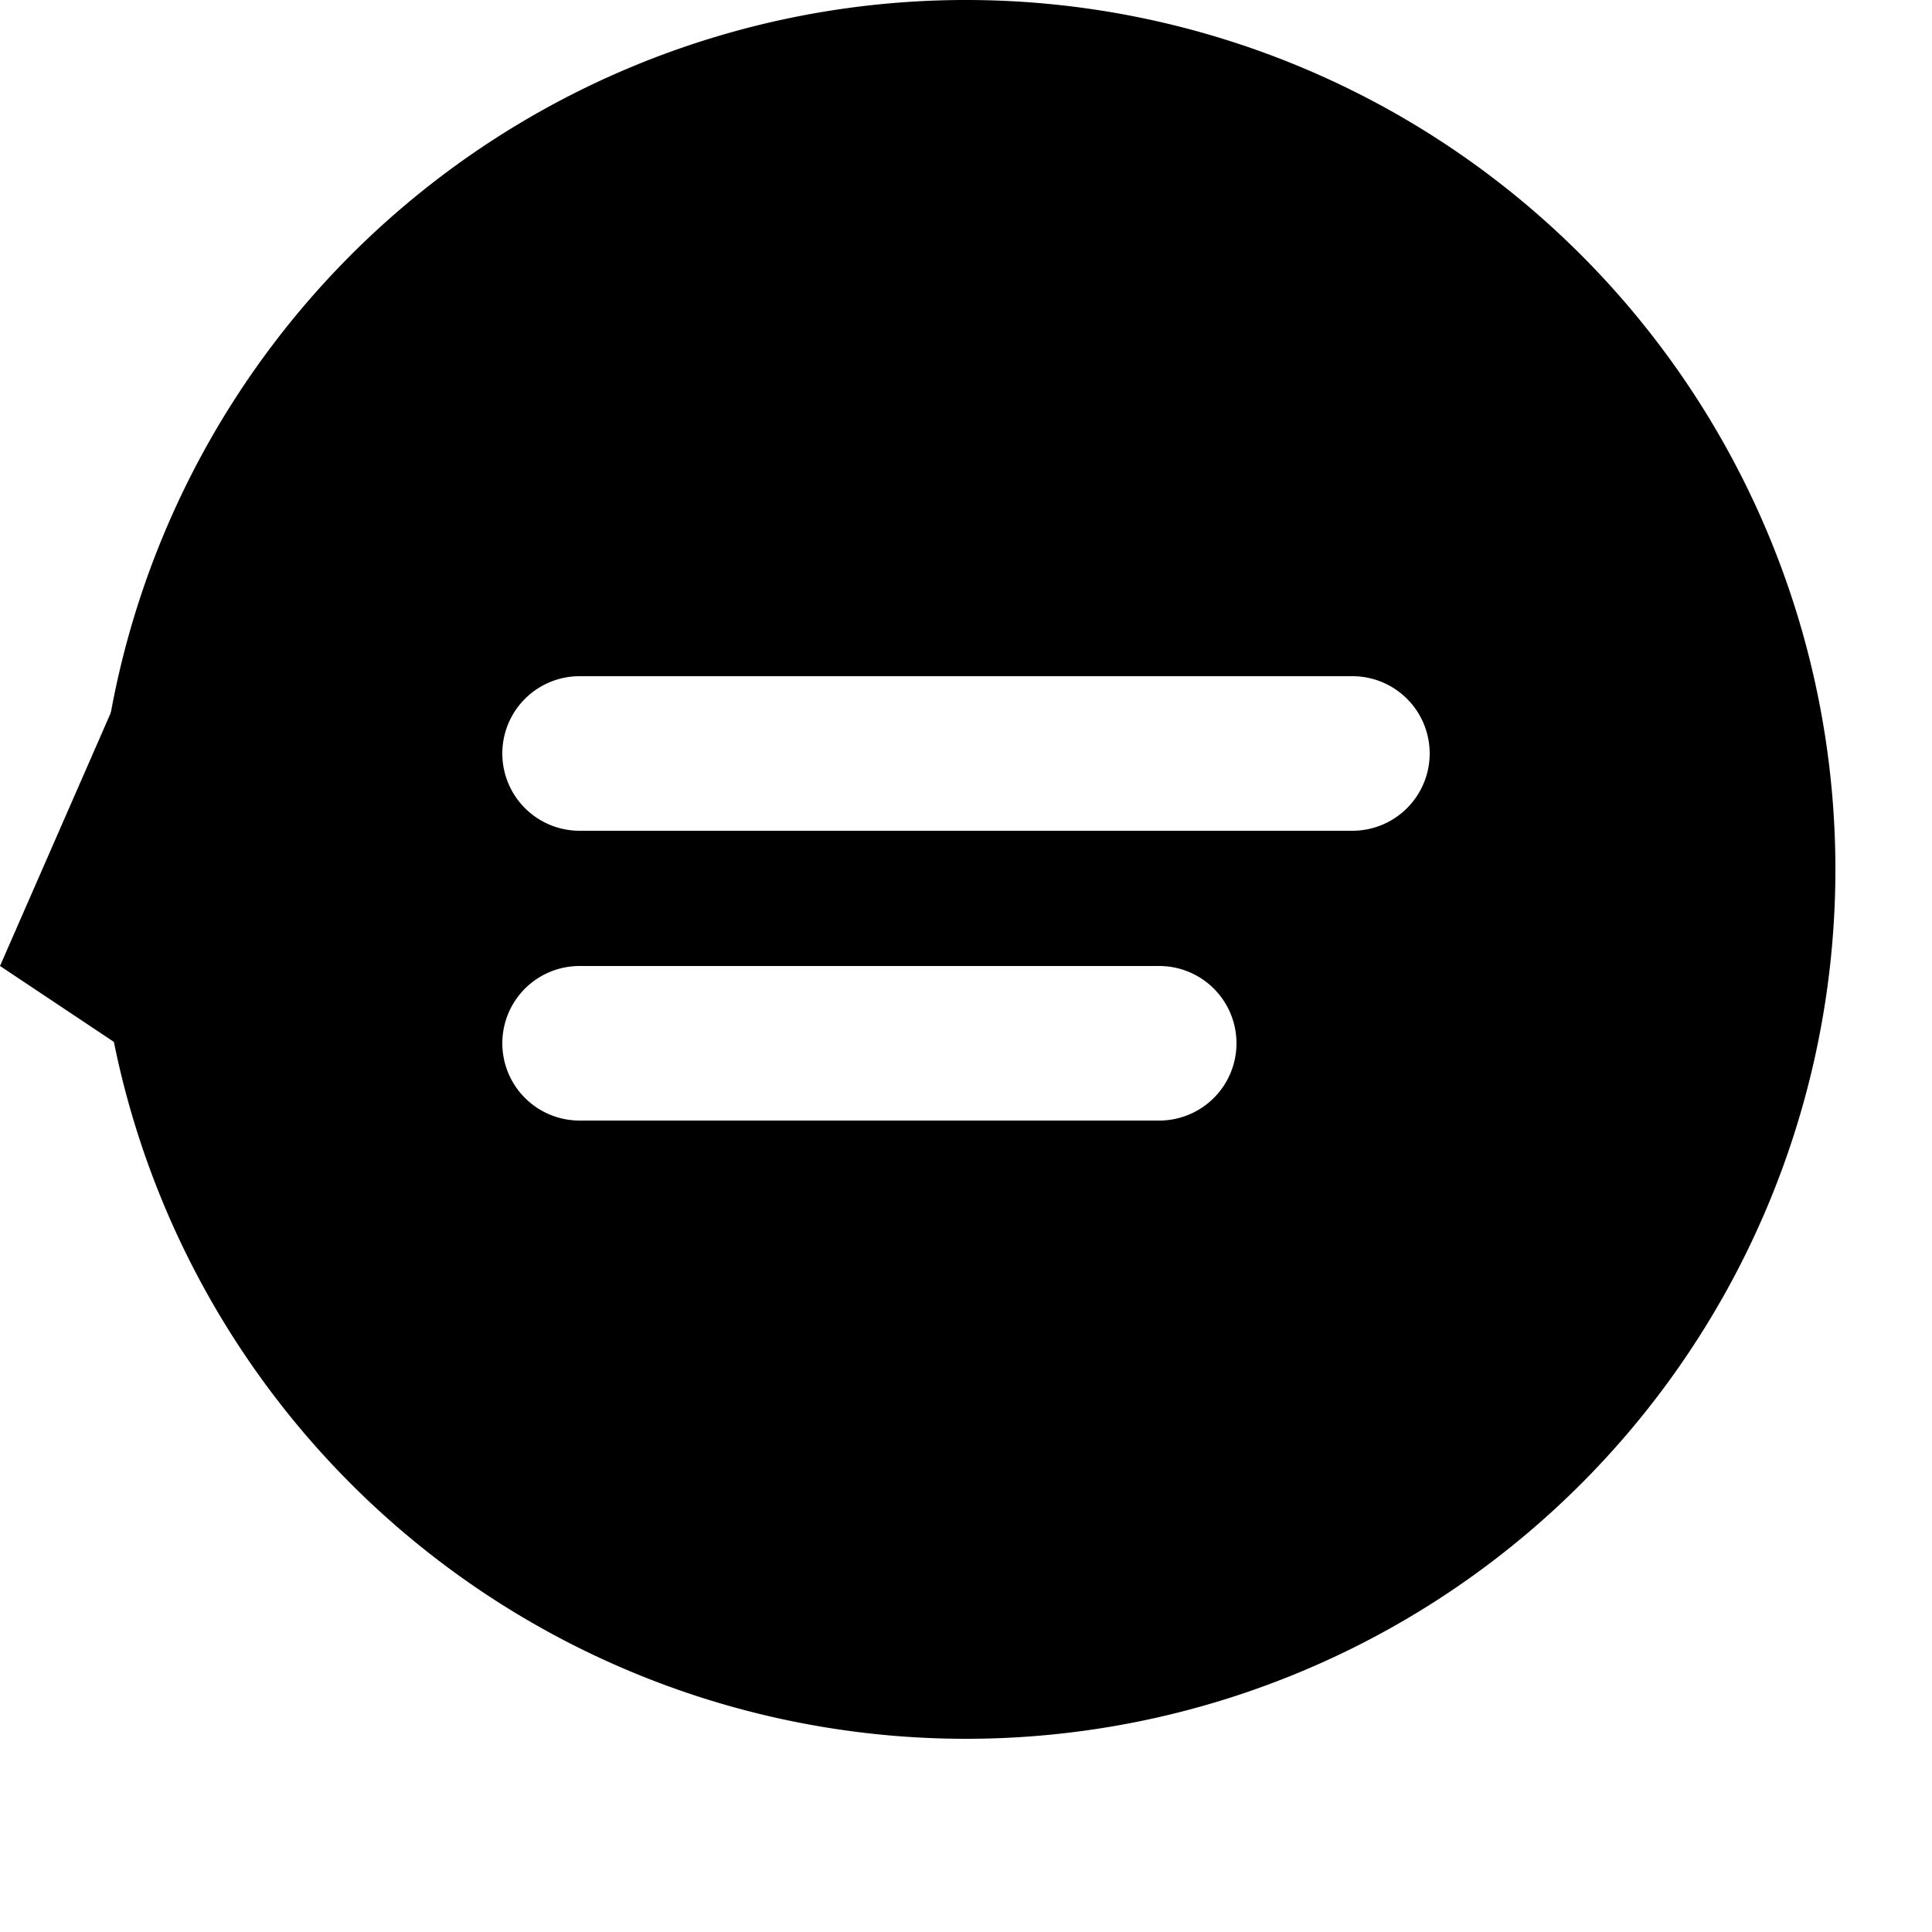 <svg width="80" height="80" viewBox="0 0 100 100" xmlns="http://www.w3.org/2000/svg">
  <path d="
    M 50,45
    m -45,0
    a 45,45 0 1,0 90,0
    a 45,45 0 1,0 -90,0
    M 30,35
    h 40
    a 4,4 0 0,1 4,4
    v 0
    a 4,4 0 0,1 -4,4
    h -40
    a 4,4 0 0,1 -4,-4
    v 0
    a 4,4 0 0,1 4,-4
    z
    M 30,50
    h 30
    a 4,4 0 0,1 4,4
    v 0
    a 4,4 0 0,1 -4,4
    h -30
    a 4,4 0 0,1 -4,-4
    v 0
    a 4,4 0 0,1 4,-4
    z
  " fill="black" fill-rule="evenodd"/>

  <!-- Kuyruğu Sola Yönlendirilmiş Üçgen (Genişletilmiş) -->
  <polygon points="14,18 15,60 0,50" fill="black"/>
</svg>

